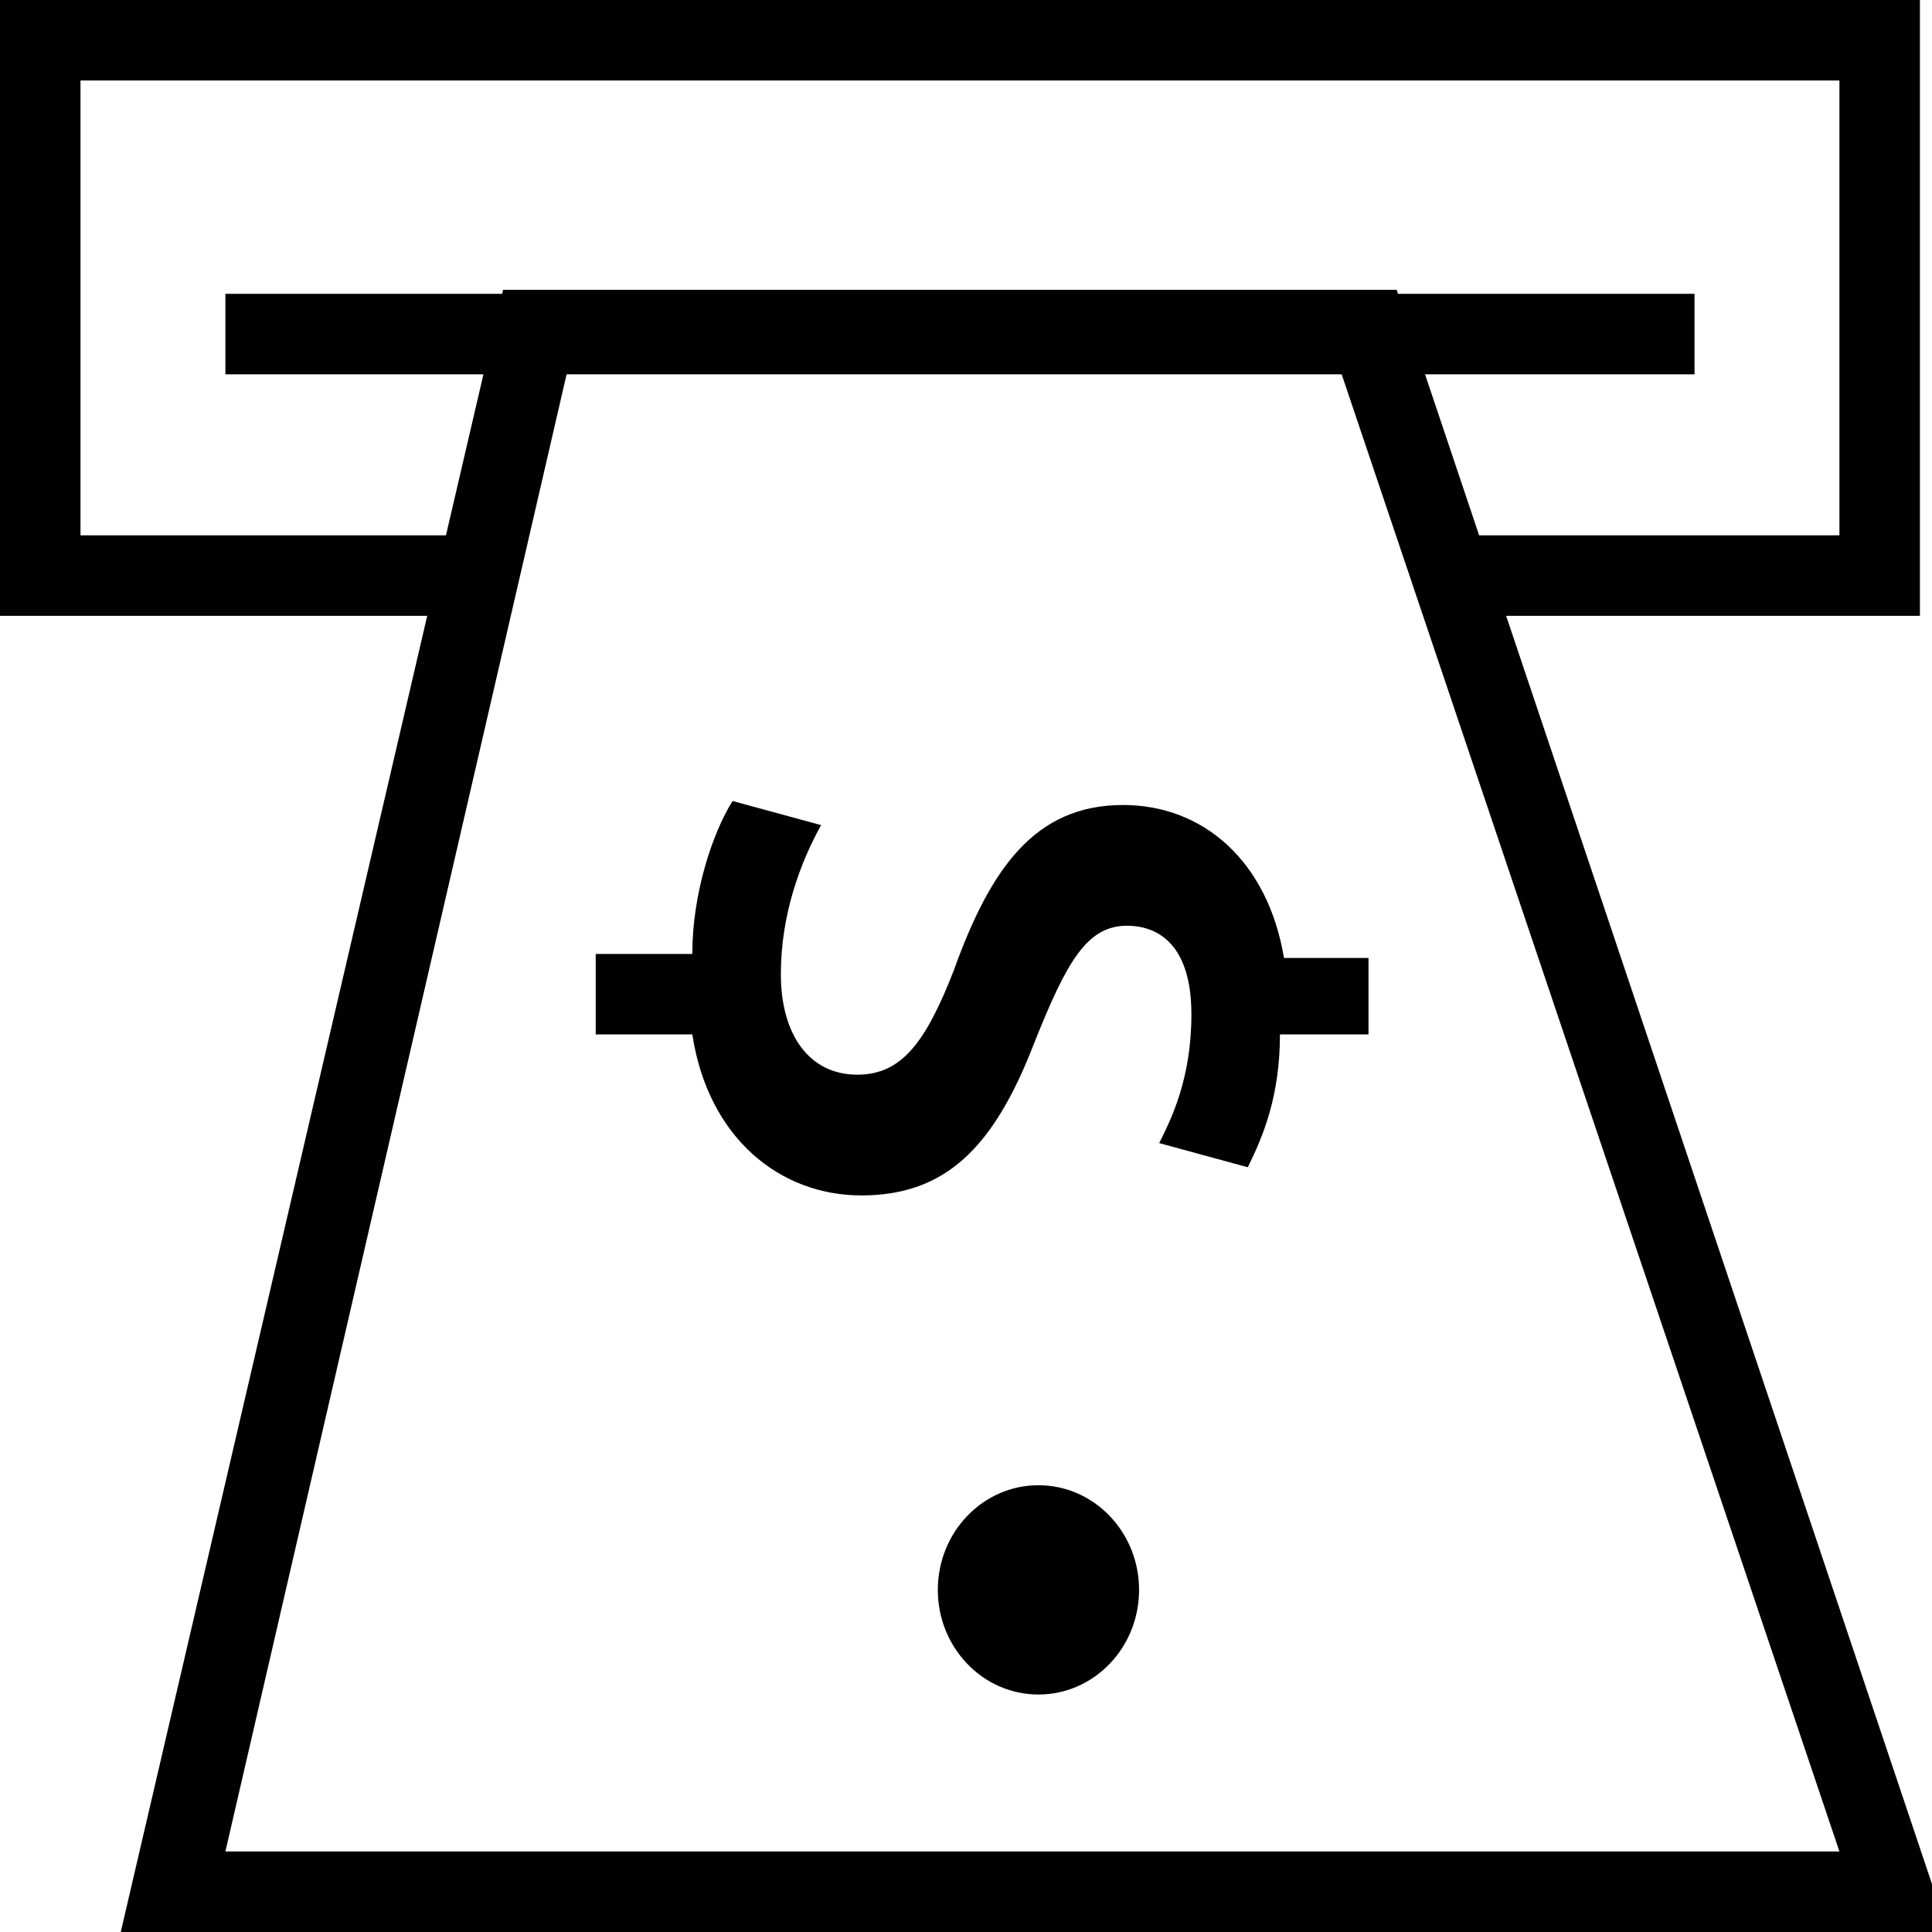 <?xml version="1.0" encoding="utf-8"?>
<!-- Generator: Adobe Illustrator 18.0.0, SVG Export Plug-In . SVG Version: 6.00 Build 0)  -->
<!DOCTYPE svg PUBLIC "-//W3C//DTD SVG 1.1//EN" "http://www.w3.org/Graphics/SVG/1.1/DTD/svg11.dtd">
<svg version="1.1" id="Layer_1" xmlns="http://www.w3.org/2000/svg" xmlns:xlink="http://www.w3.org/1999/xlink" x="0px" y="0px"
	 viewBox="0 0 48 48" enable-background="new 0 0 48 48" xml:space="preserve">
<g>
	<polygon fill="#010101" points="47.7,15.3 35.9,15.3 35.9,13.3 45.7,13.3 45.7,2 2,2 2,13.3 12.1,13.3 12.1,15.3 0,15.3 0,0 
		47.7,0 	"/>
	<path fill="#010101" d="M48.4,48H3l9.5-40.8h22.2L48.4,48z M5.6,46h40.1L33.3,9.2H14.1L5.6,46z"/>
	<rect x="5.6" y="7.3" fill="#010101" width="36.5" height="2"/>
	<g>
		<path fill="#010101" d="M14.9,23.7h2.3c0-1.5,0.5-3,1-3.8l2.2,0.6c-0.5,0.9-1,2.2-1,3.7s0.7,2.5,1.9,2.5c1.1,0,1.7-0.8,2.4-2.6
			c0.9-2.5,2-4.1,4.2-4.1c2,0,3.6,1.4,4,3.8H34v1.9h-2.2c0,1.5-0.4,2.5-0.8,3.3l-2.2-0.6c0.3-0.6,0.8-1.6,0.8-3.2
			c0-1.7-0.8-2.2-1.6-2.2c-1,0-1.5,0.9-2.3,2.9c-1,2.6-2.2,3.8-4.3,3.8c-2,0-3.8-1.4-4.2-4h-2.4v-2H14.9z"/>
	</g>
	<ellipse fill="#010101" cx="25.8" cy="39.5" rx="2.5" ry="2.6"/>
</g>
</svg>

